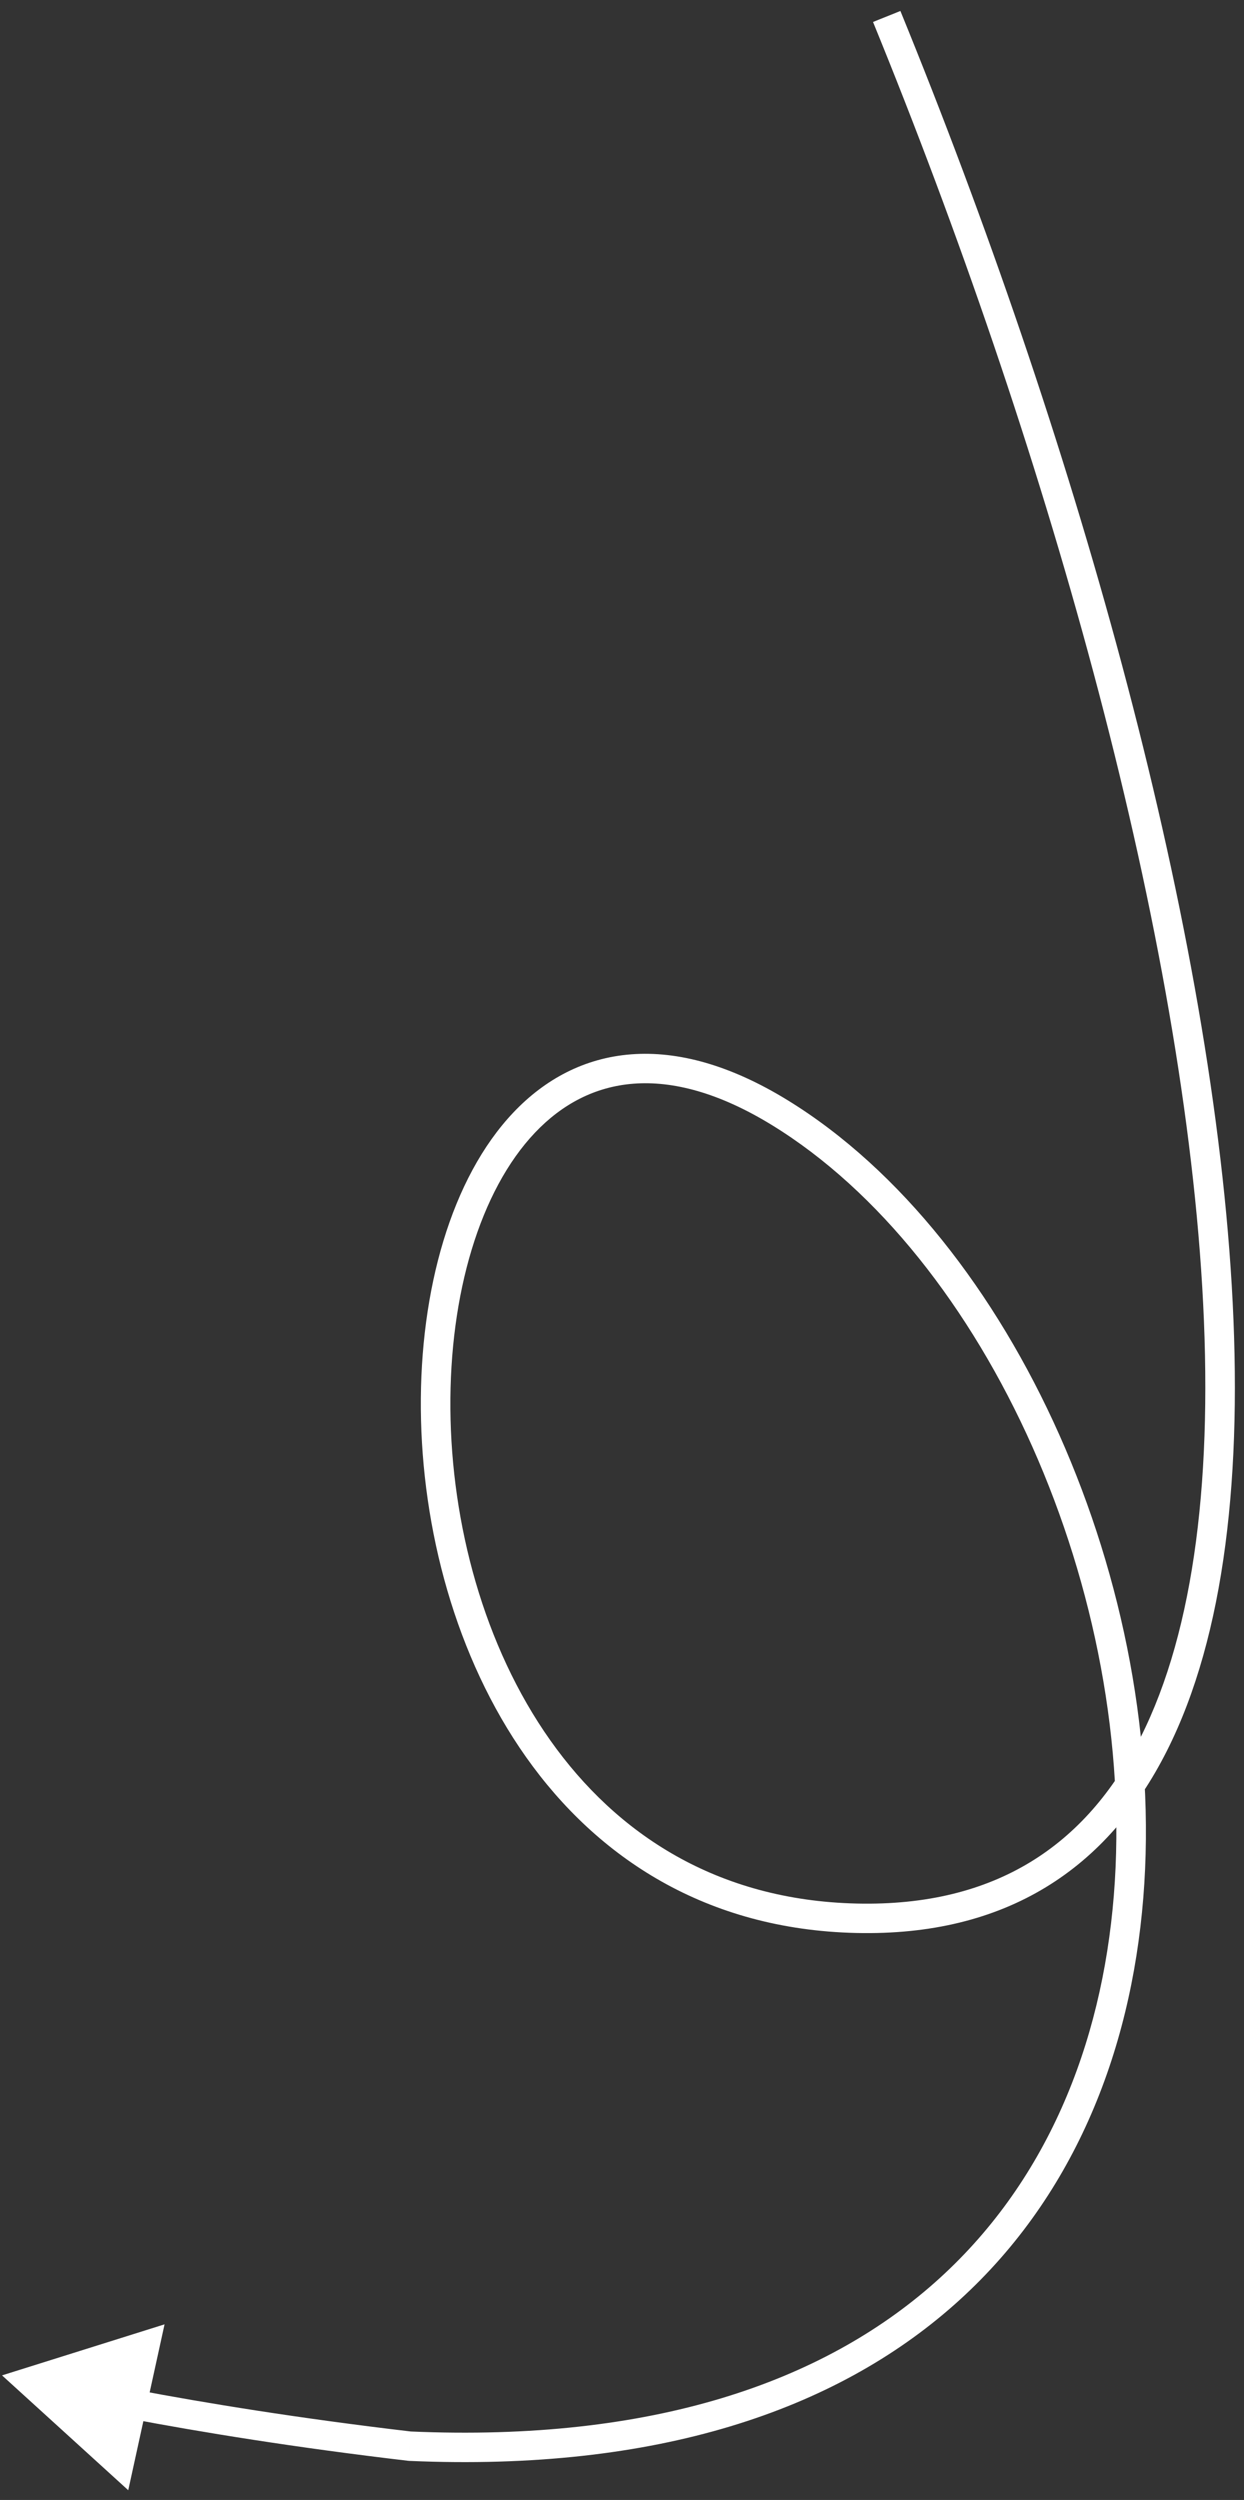 <svg width="109" height="219" viewBox="0 0 109 219" fill="none" xmlns="http://www.w3.org/2000/svg">
<rect x="0" y="0" width="109" height="219" fill="#333333" stroke="none"/>
<path d="M35.902 214.288L35.756 215.568L35.851 215.576L35.902 214.288ZM0.178 208.086L11.237 218.147L14.418 203.615L0.178 208.086ZM76.495 1.925C91.452 38.519 103.418 80.311 105.341 112.743C106.303 128.979 104.736 142.694 99.921 152.229C97.525 156.974 94.339 160.656 90.278 163.123C86.22 165.59 81.207 166.894 75.071 166.753L75.022 169.331C81.571 169.481 87.089 168.088 91.634 165.326C96.177 162.565 99.664 158.486 102.235 153.395C107.355 143.256 108.897 128.995 107.926 112.601C105.979 79.772 93.901 37.683 78.893 0.962L76.495 1.925ZM75.071 166.753C62.845 166.473 54.034 160.68 48.217 152.455C42.371 144.191 39.547 133.456 39.464 123.434C39.38 113.372 42.054 104.305 46.874 99.225C49.256 96.715 52.147 95.187 55.527 94.931C58.924 94.674 62.96 95.692 67.623 98.55L68.974 96.356C63.985 93.299 59.408 92.051 55.32 92.36C51.214 92.671 47.747 94.543 44.989 97.45C39.527 103.207 36.788 113.047 36.875 123.445C36.962 133.882 39.894 145.157 46.102 153.934C52.339 162.751 61.88 169.03 75.022 169.331L75.071 166.753ZM67.623 98.55C76.988 104.289 85.025 114.543 90.456 126.737C95.882 138.92 98.653 152.923 97.594 166.045C96.536 179.159 91.663 191.322 81.877 199.981C72.097 208.634 57.249 213.93 35.954 213L35.851 215.576C57.632 216.527 73.197 211.116 83.601 201.911C93.997 192.713 99.077 179.868 100.175 166.262C101.272 152.662 98.402 138.23 92.822 125.7C87.247 113.182 78.912 102.447 68.974 96.356L67.623 98.55ZM36.049 213.008C26.236 211.856 17.993 210.513 11.799 209.335L11.324 211.867C17.576 213.056 25.88 214.409 35.756 215.568L36.049 213.008Z" fill="white"/>
</svg>
